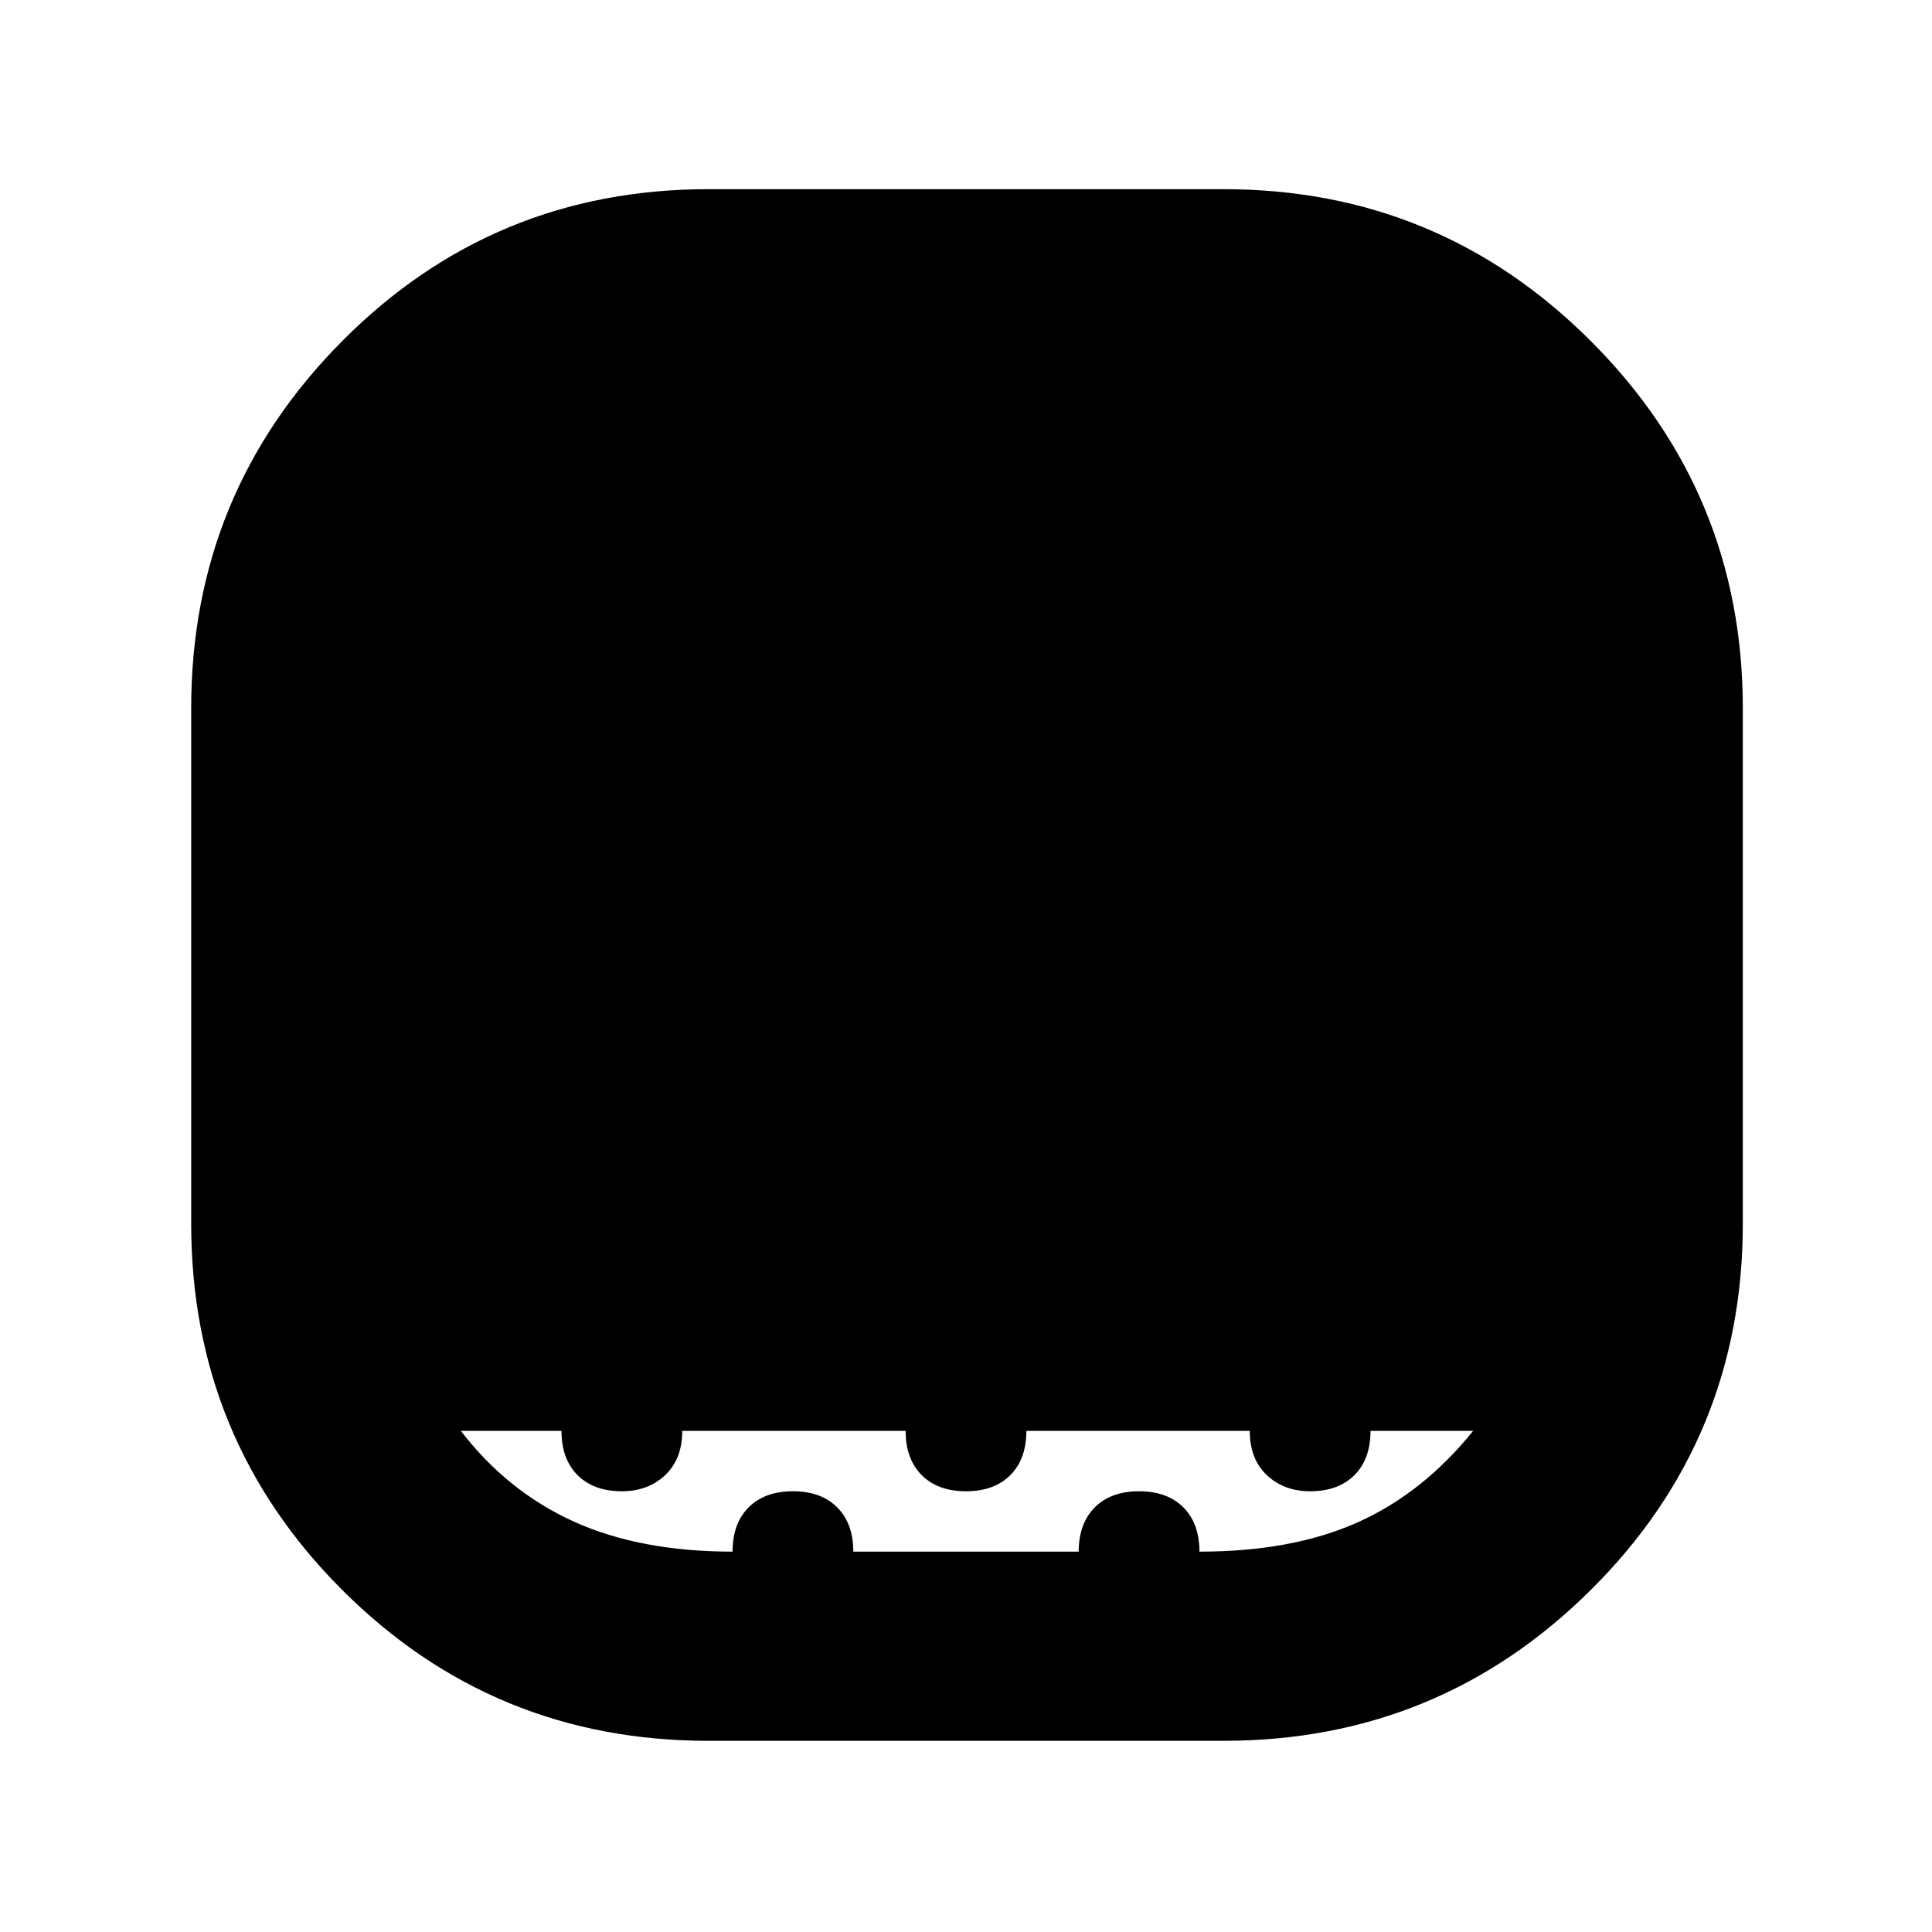 <svg xmlns="http://www.w3.org/2000/svg" height="48" width="48"><path d="M17.6 43.25Q12.25 43.25 8.5 39.5Q4.75 35.75 4.75 30.4V17.6Q4.75 12.25 8.5 8.475Q12.25 4.7 17.6 4.7H30.4Q35.75 4.7 39.525 8.475Q43.3 12.25 43.3 17.6V30.4Q43.3 35.75 39.525 39.5Q35.75 43.25 30.4 43.25ZM18.2 38.55Q18.2 37.85 18.6 37.45Q19 37.05 19.7 37.05Q20.4 37.05 20.8 37.45Q21.2 37.85 21.2 38.55H26.8Q26.8 37.85 27.2 37.45Q27.6 37.05 28.3 37.05Q29 37.05 29.4 37.45Q29.8 37.85 29.8 38.55Q32.1 38.55 33.725 37.825Q35.35 37.1 36.6 35.55H34.05Q34.05 36.25 33.65 36.65Q33.25 37.05 32.55 37.05Q31.9 37.05 31.475 36.65Q31.05 36.25 31.05 35.55H25.5Q25.5 36.25 25.1 36.65Q24.7 37.05 24 37.05Q23.3 37.05 22.9 36.65Q22.5 36.25 22.5 35.55H16.95Q16.95 36.25 16.525 36.65Q16.1 37.05 15.45 37.05Q14.75 37.05 14.35 36.65Q13.95 36.25 13.95 35.55H11.45Q12.6 37.05 14.25 37.8Q15.9 38.55 18.2 38.55Z"/></svg>